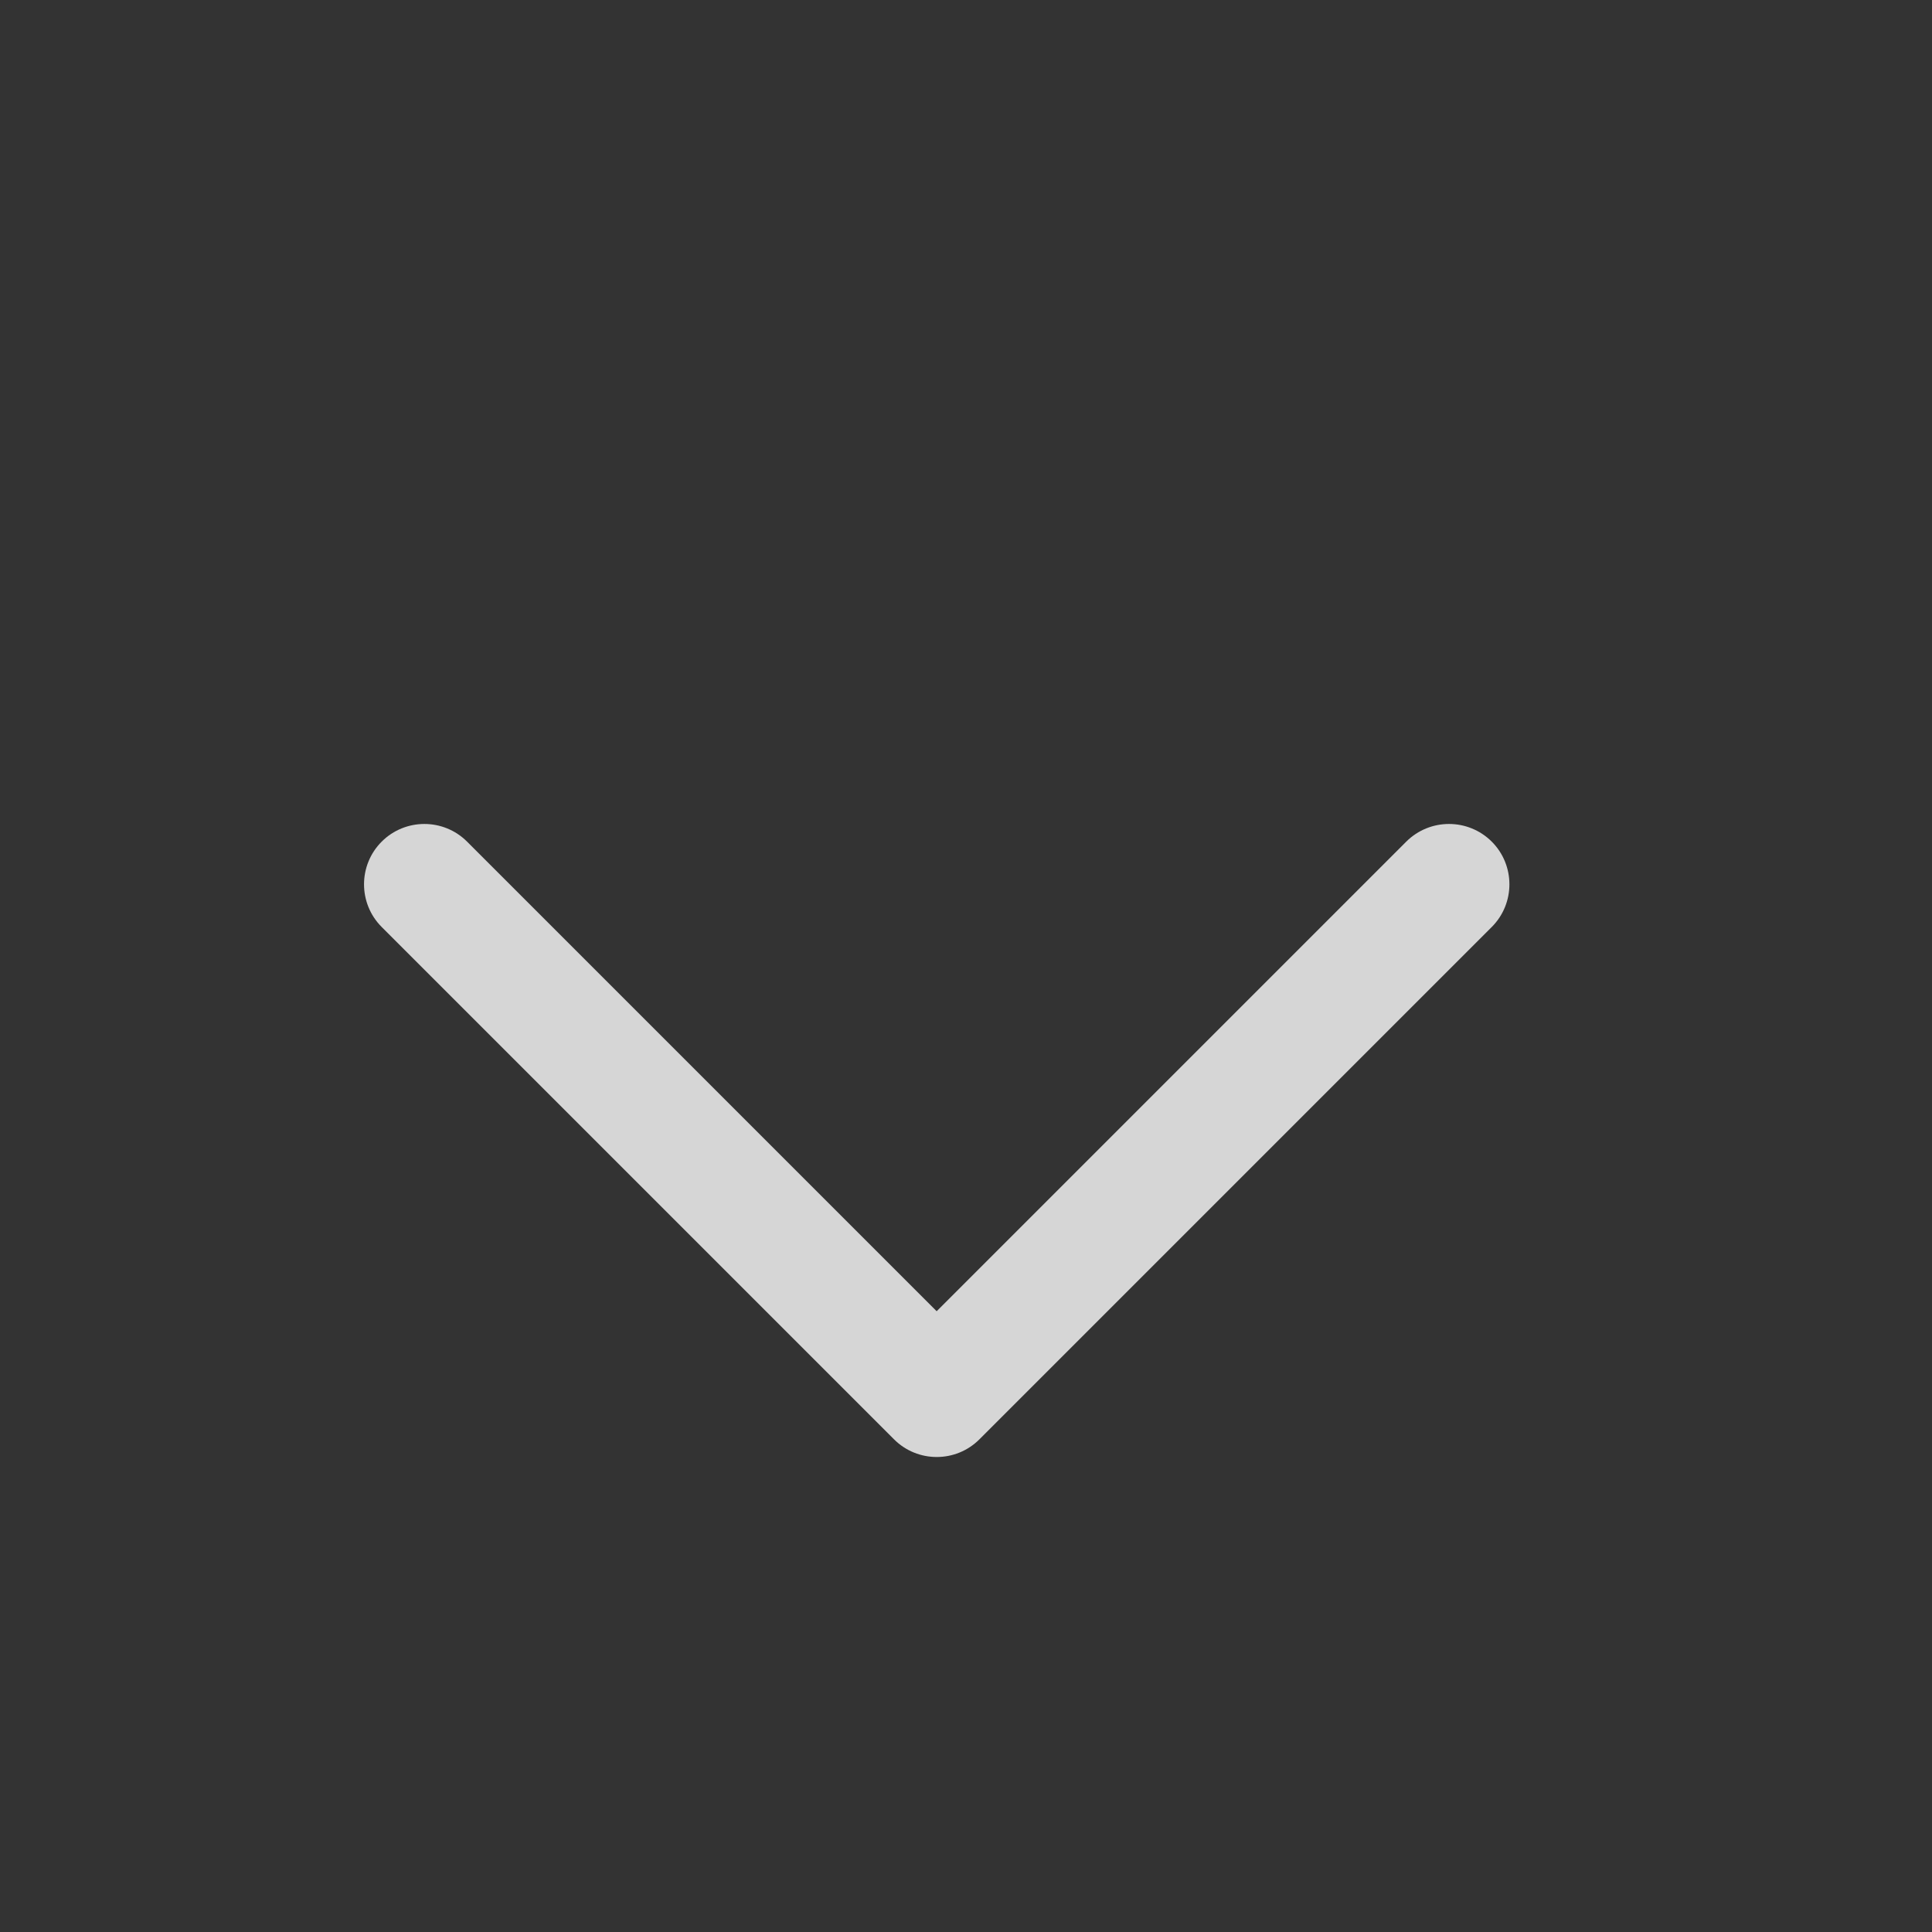<svg width="16" height="16" viewBox="0 0 16 16" fill="none" xmlns="http://www.w3.org/2000/svg">
<rect x="0" y="0" width="16" height="16" fill="#333333" stroke="none"/>
<g id="icon/16pt/&#232;&#191;&#148;&#229;&#155;&#158;">
<path id="Rectangle 335 (Stroke)" fill-rule="evenodd" clip-rule="evenodd" d="M12.354 6.97C12.158 6.775 11.842 6.775 11.646 6.97L7.757 10.859L3.868 6.97C3.673 6.775 3.356 6.775 3.161 6.97C2.966 7.165 2.966 7.482 3.161 7.677L7.404 11.92C7.599 12.115 7.916 12.115 8.111 11.92L12.354 7.677C12.549 7.482 12.549 7.165 12.354 6.97Z" fill="white" fill-opacity="0.8"/>
</g>
</svg>
